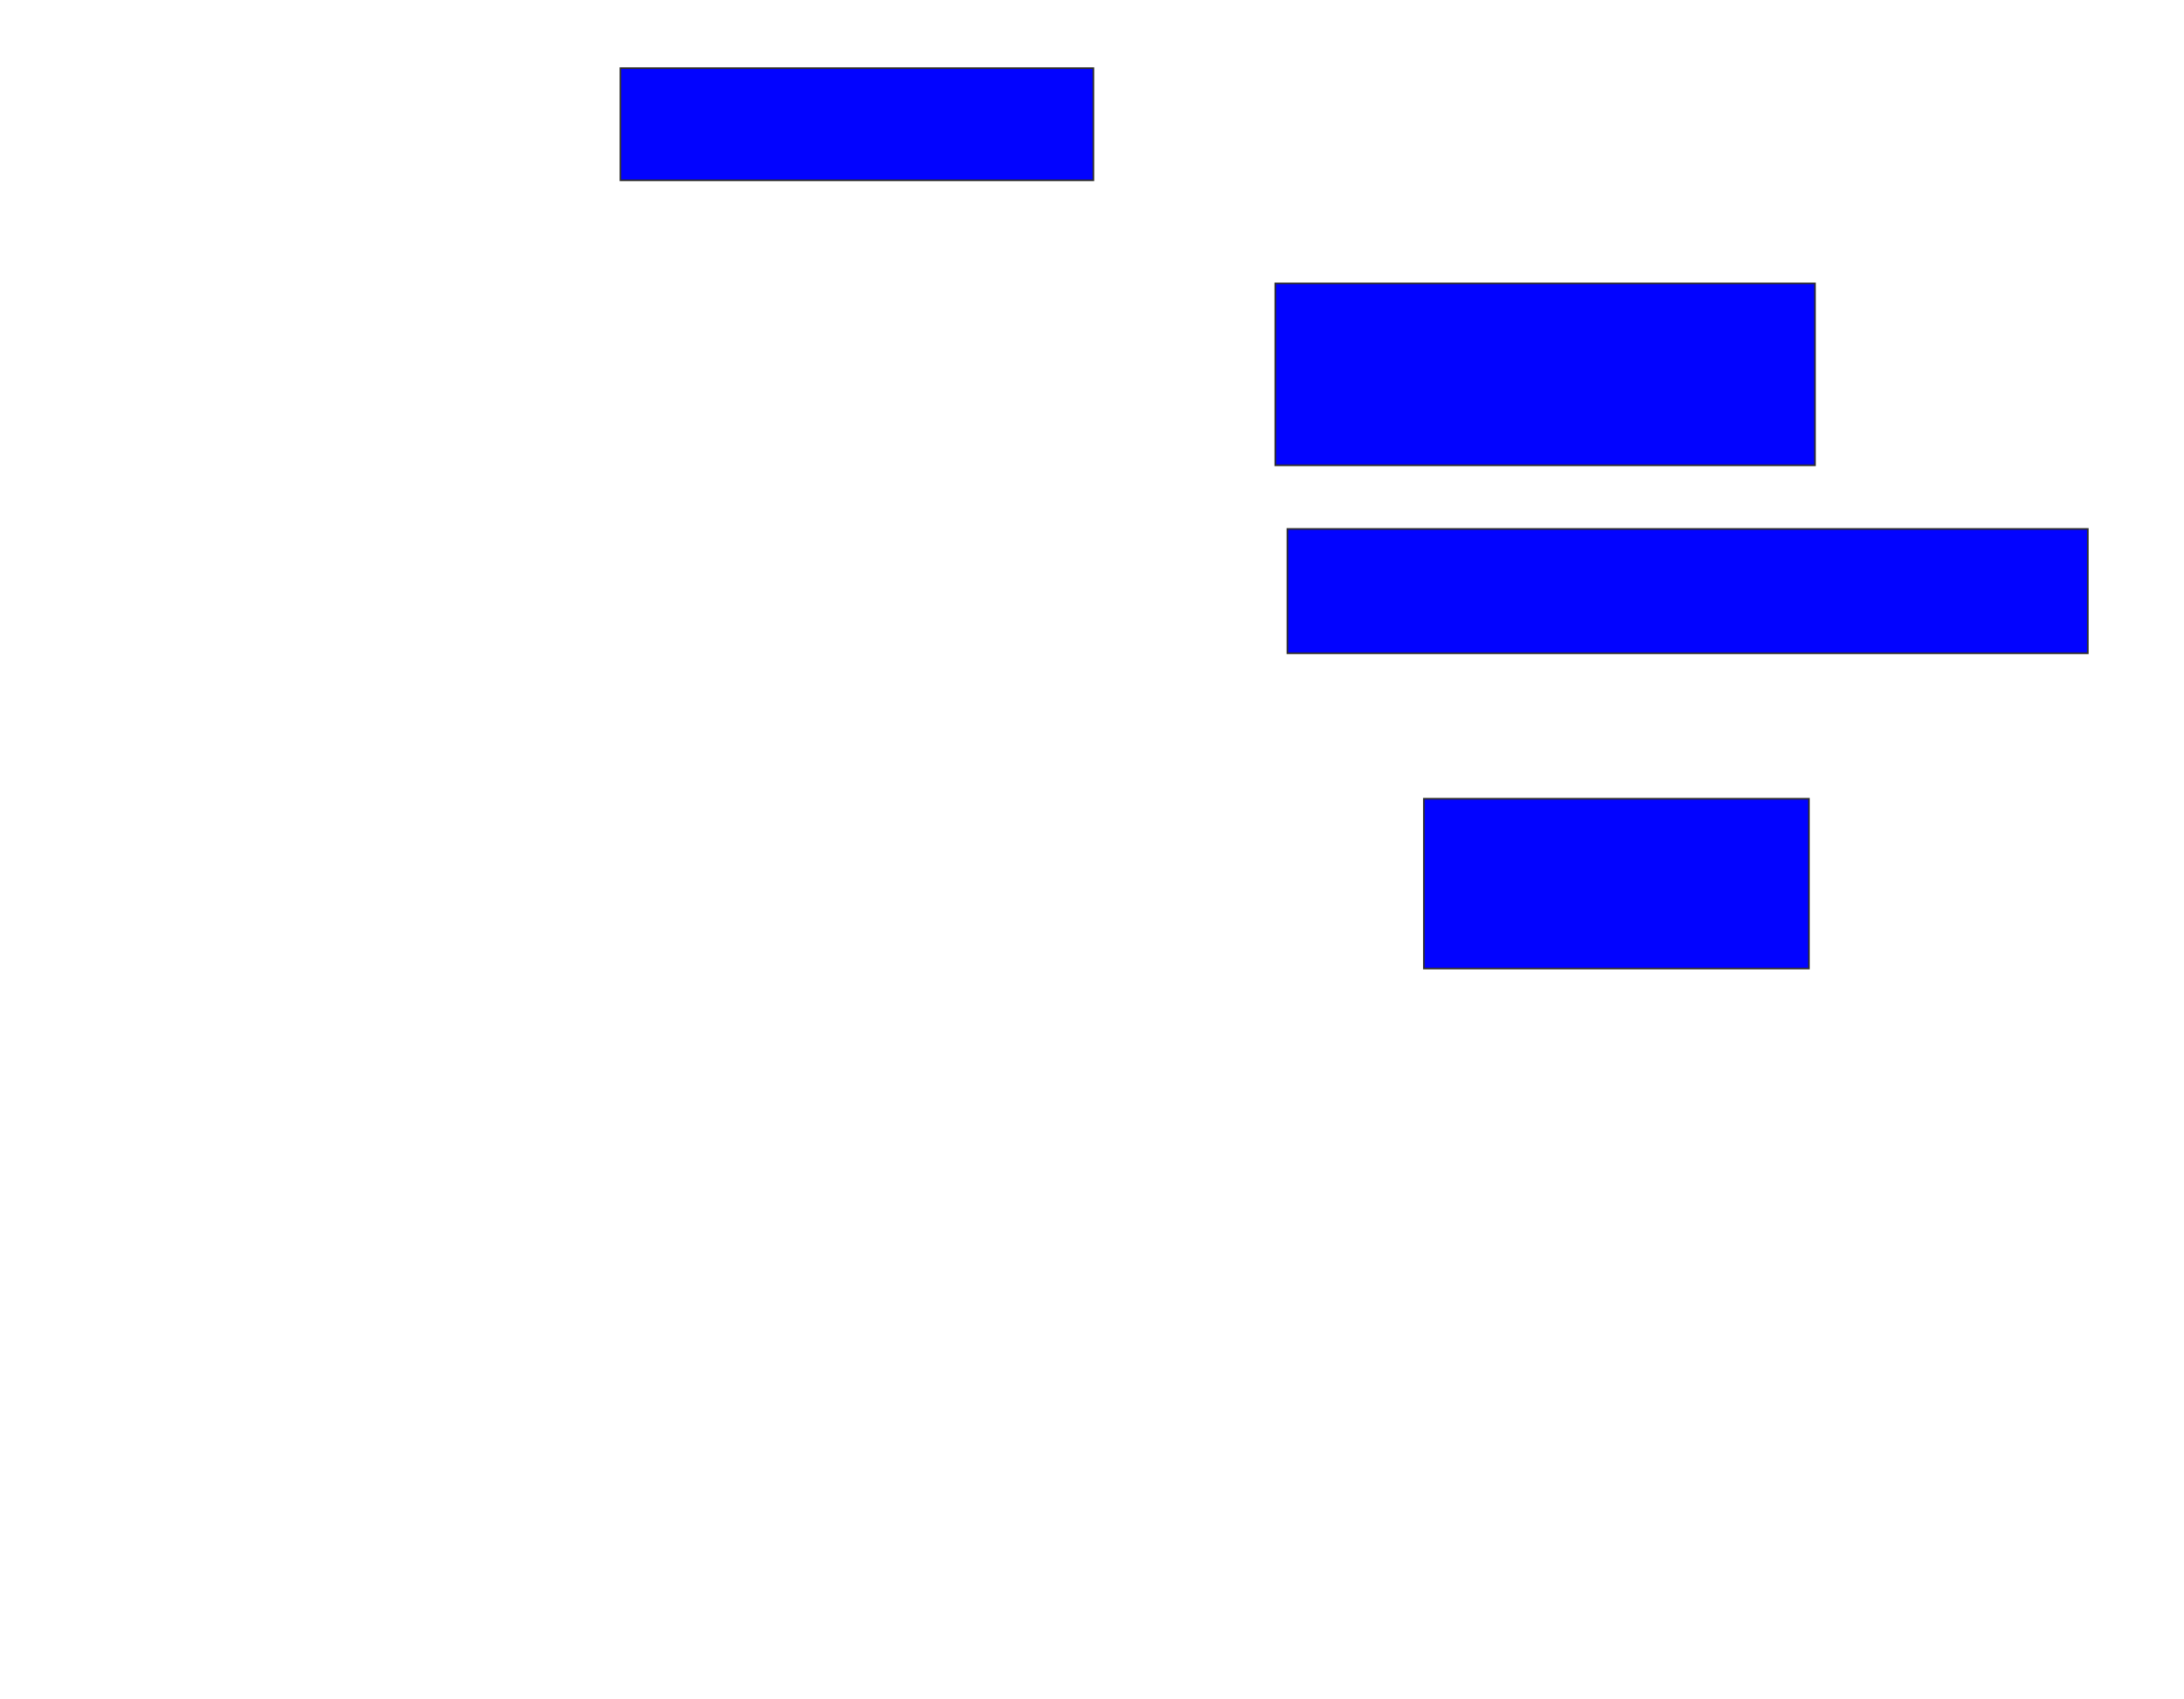 <svg xmlns="http://www.w3.org/2000/svg" width="1334" height="1038">
 <!-- Created with Image Occlusion Enhanced -->
 <g>
  <title>Labels</title>
 </g>
 <g>
  <title>Masks</title>
  <rect id="f1893d38ddc147208d67db79eaa69bf8-ao-1" height="68.519" width="288.889" y="41.63" x="378.963" stroke="#2D2D2D" fill="#0203ff"/>
  <rect id="f1893d38ddc147208d67db79eaa69bf8-ao-2" height="111.111" width="329.63" y="173.111" x="778.963" stroke="#2D2D2D" fill="#0203ff"/>
  <rect id="f1893d38ddc147208d67db79eaa69bf8-ao-3" height="75.926" width="488.889" y="323.111" x="786.37" stroke="#2D2D2D" fill="#0203ff"/>
  <rect id="f1893d38ddc147208d67db79eaa69bf8-ao-4" height="103.704" width="235.185" y="487.926" x="869.704" stroke="#2D2D2D" fill="#0203ff"/>
 </g>
</svg>
